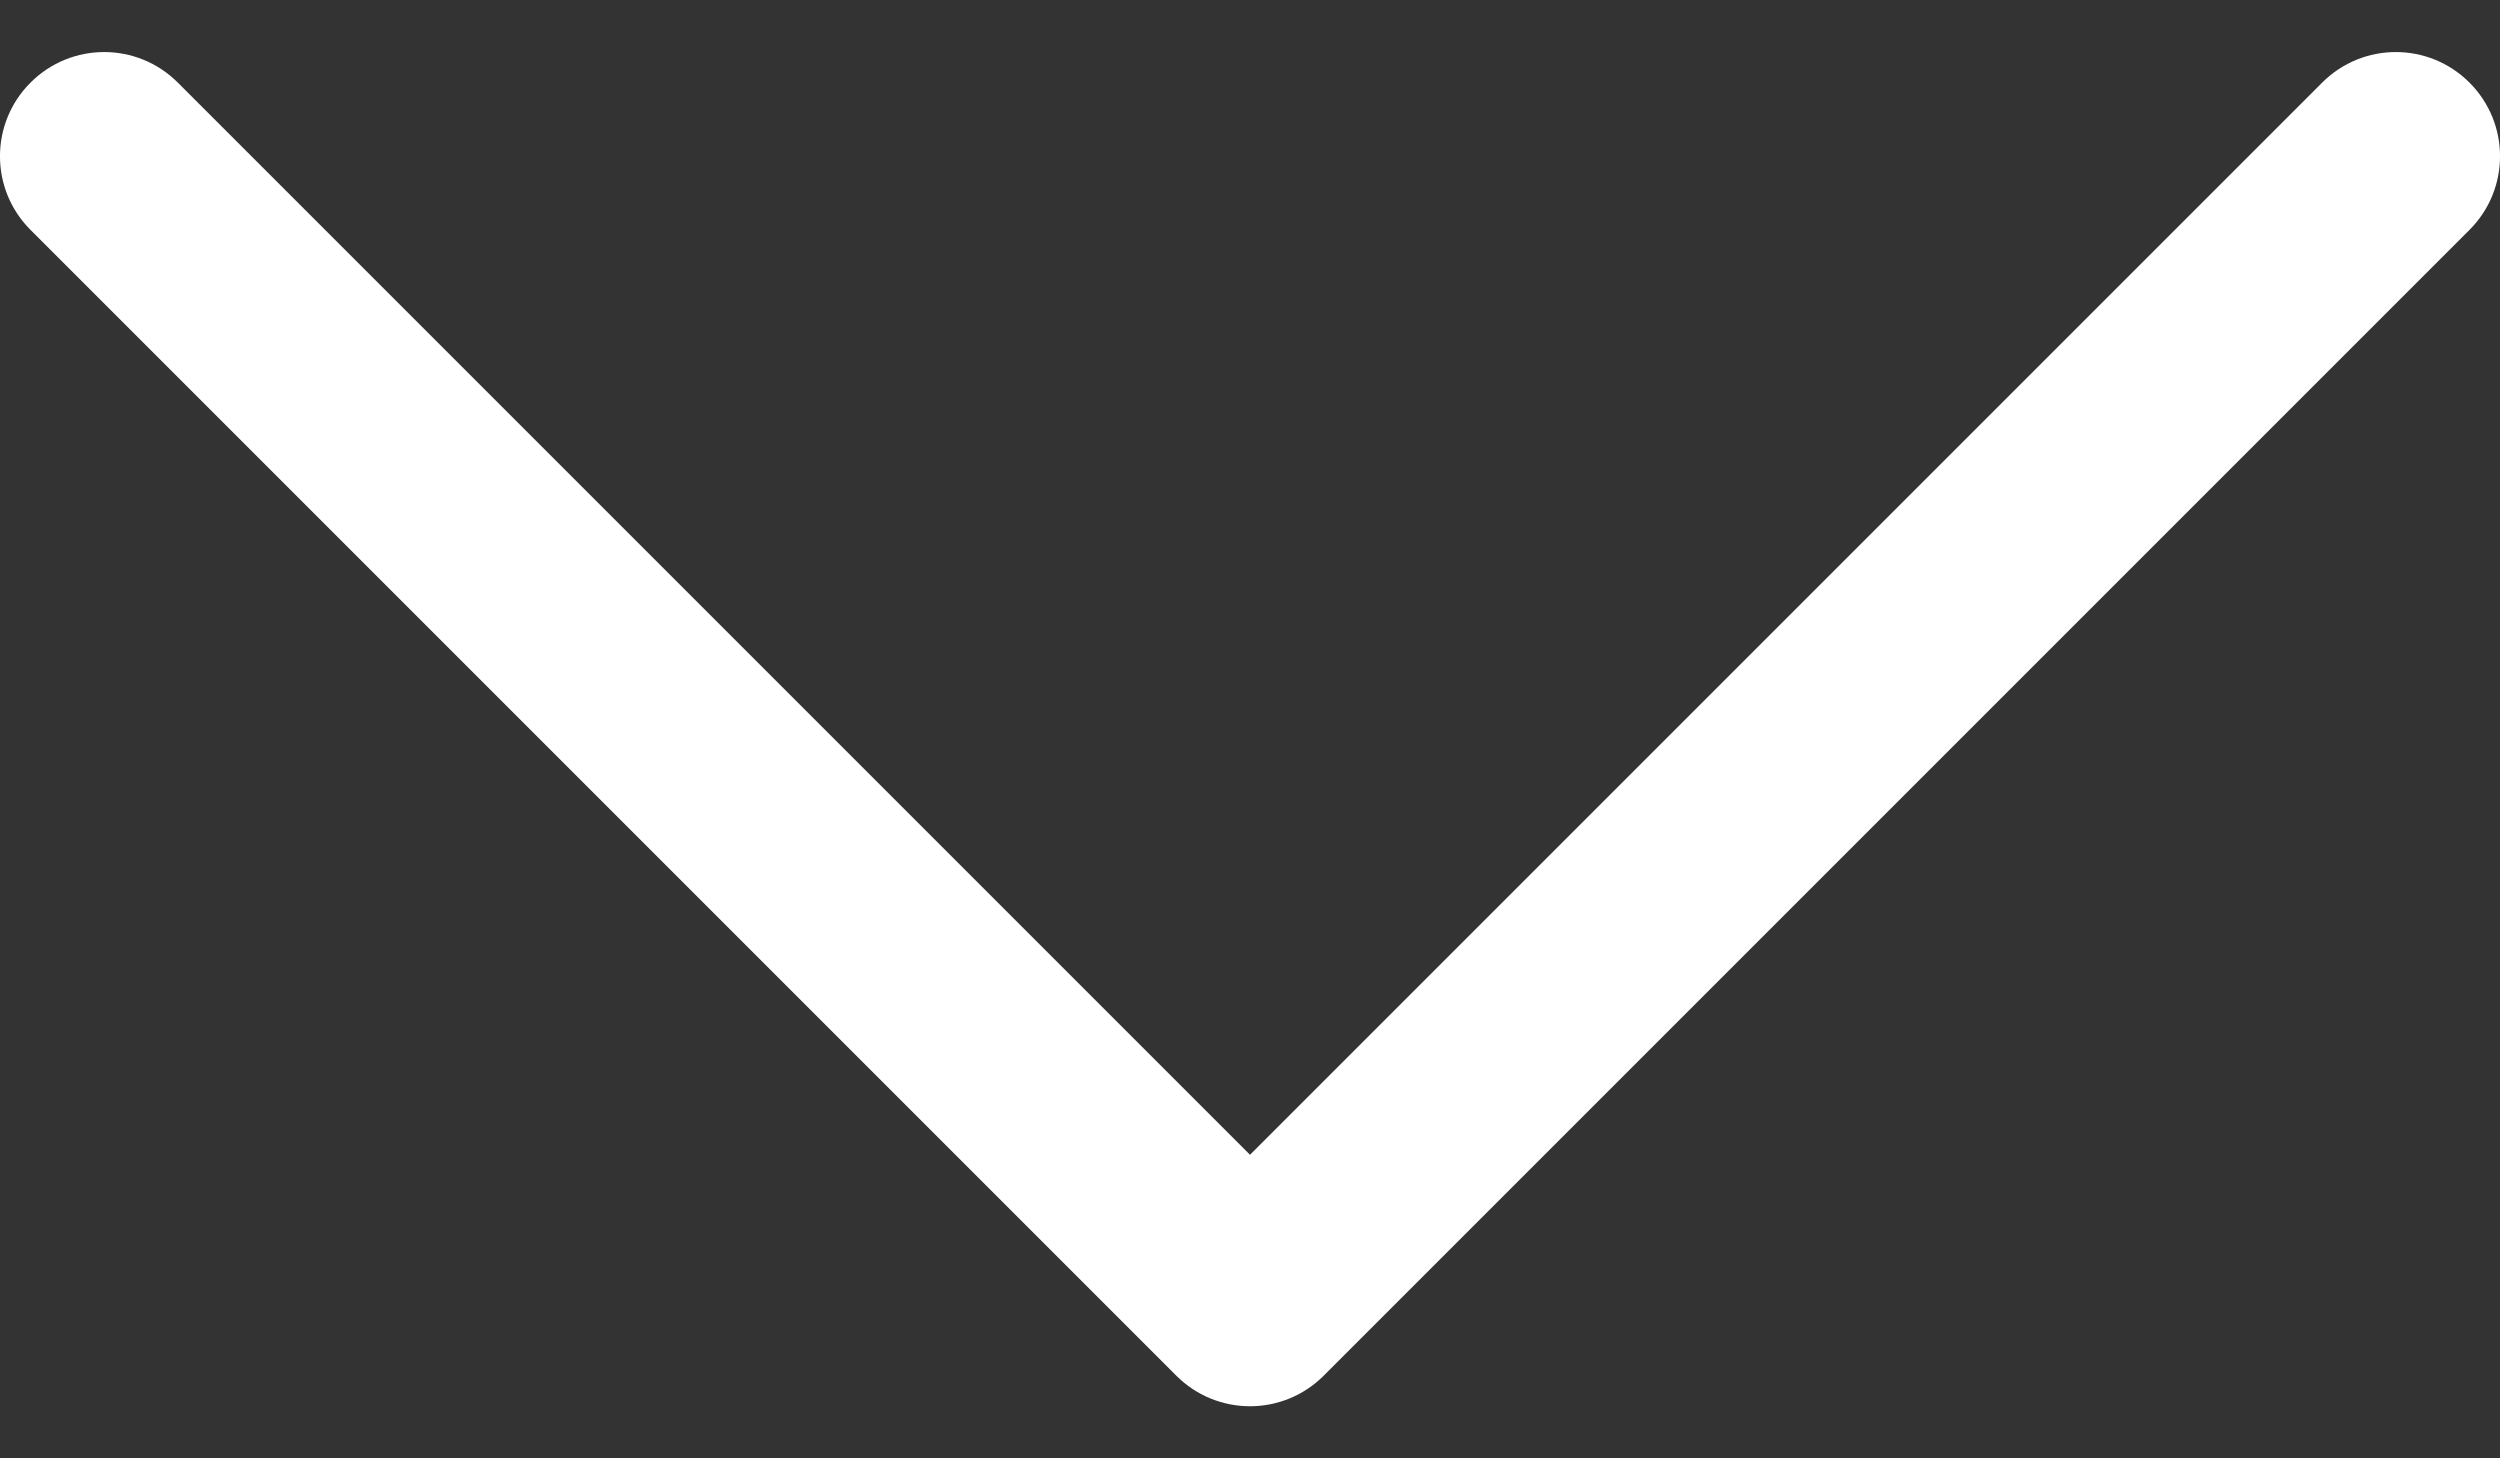 <svg width="24" height="14" viewBox="0 0 24 14" fill="none" xmlns="http://www.w3.org/2000/svg">
<rect x="0" y="0" width="24" height="14" fill="#333333" stroke="none"/>
<path d="M23.707 0.793C23.316 0.402 22.684 0.402 22.293 0.793L12 11.086L1.707 0.793C1.316 0.402 0.684 0.402 0.293 0.793C-0.098 1.184 -0.098 1.816 0.293 2.207L11.293 13.207C11.488 13.402 11.744 13.5 12 13.5C12.256 13.5 12.512 13.402 12.707 13.207L23.707 2.207C24.098 1.816 24.098 1.184 23.707 0.793Z" fill="white"/>
</svg>
